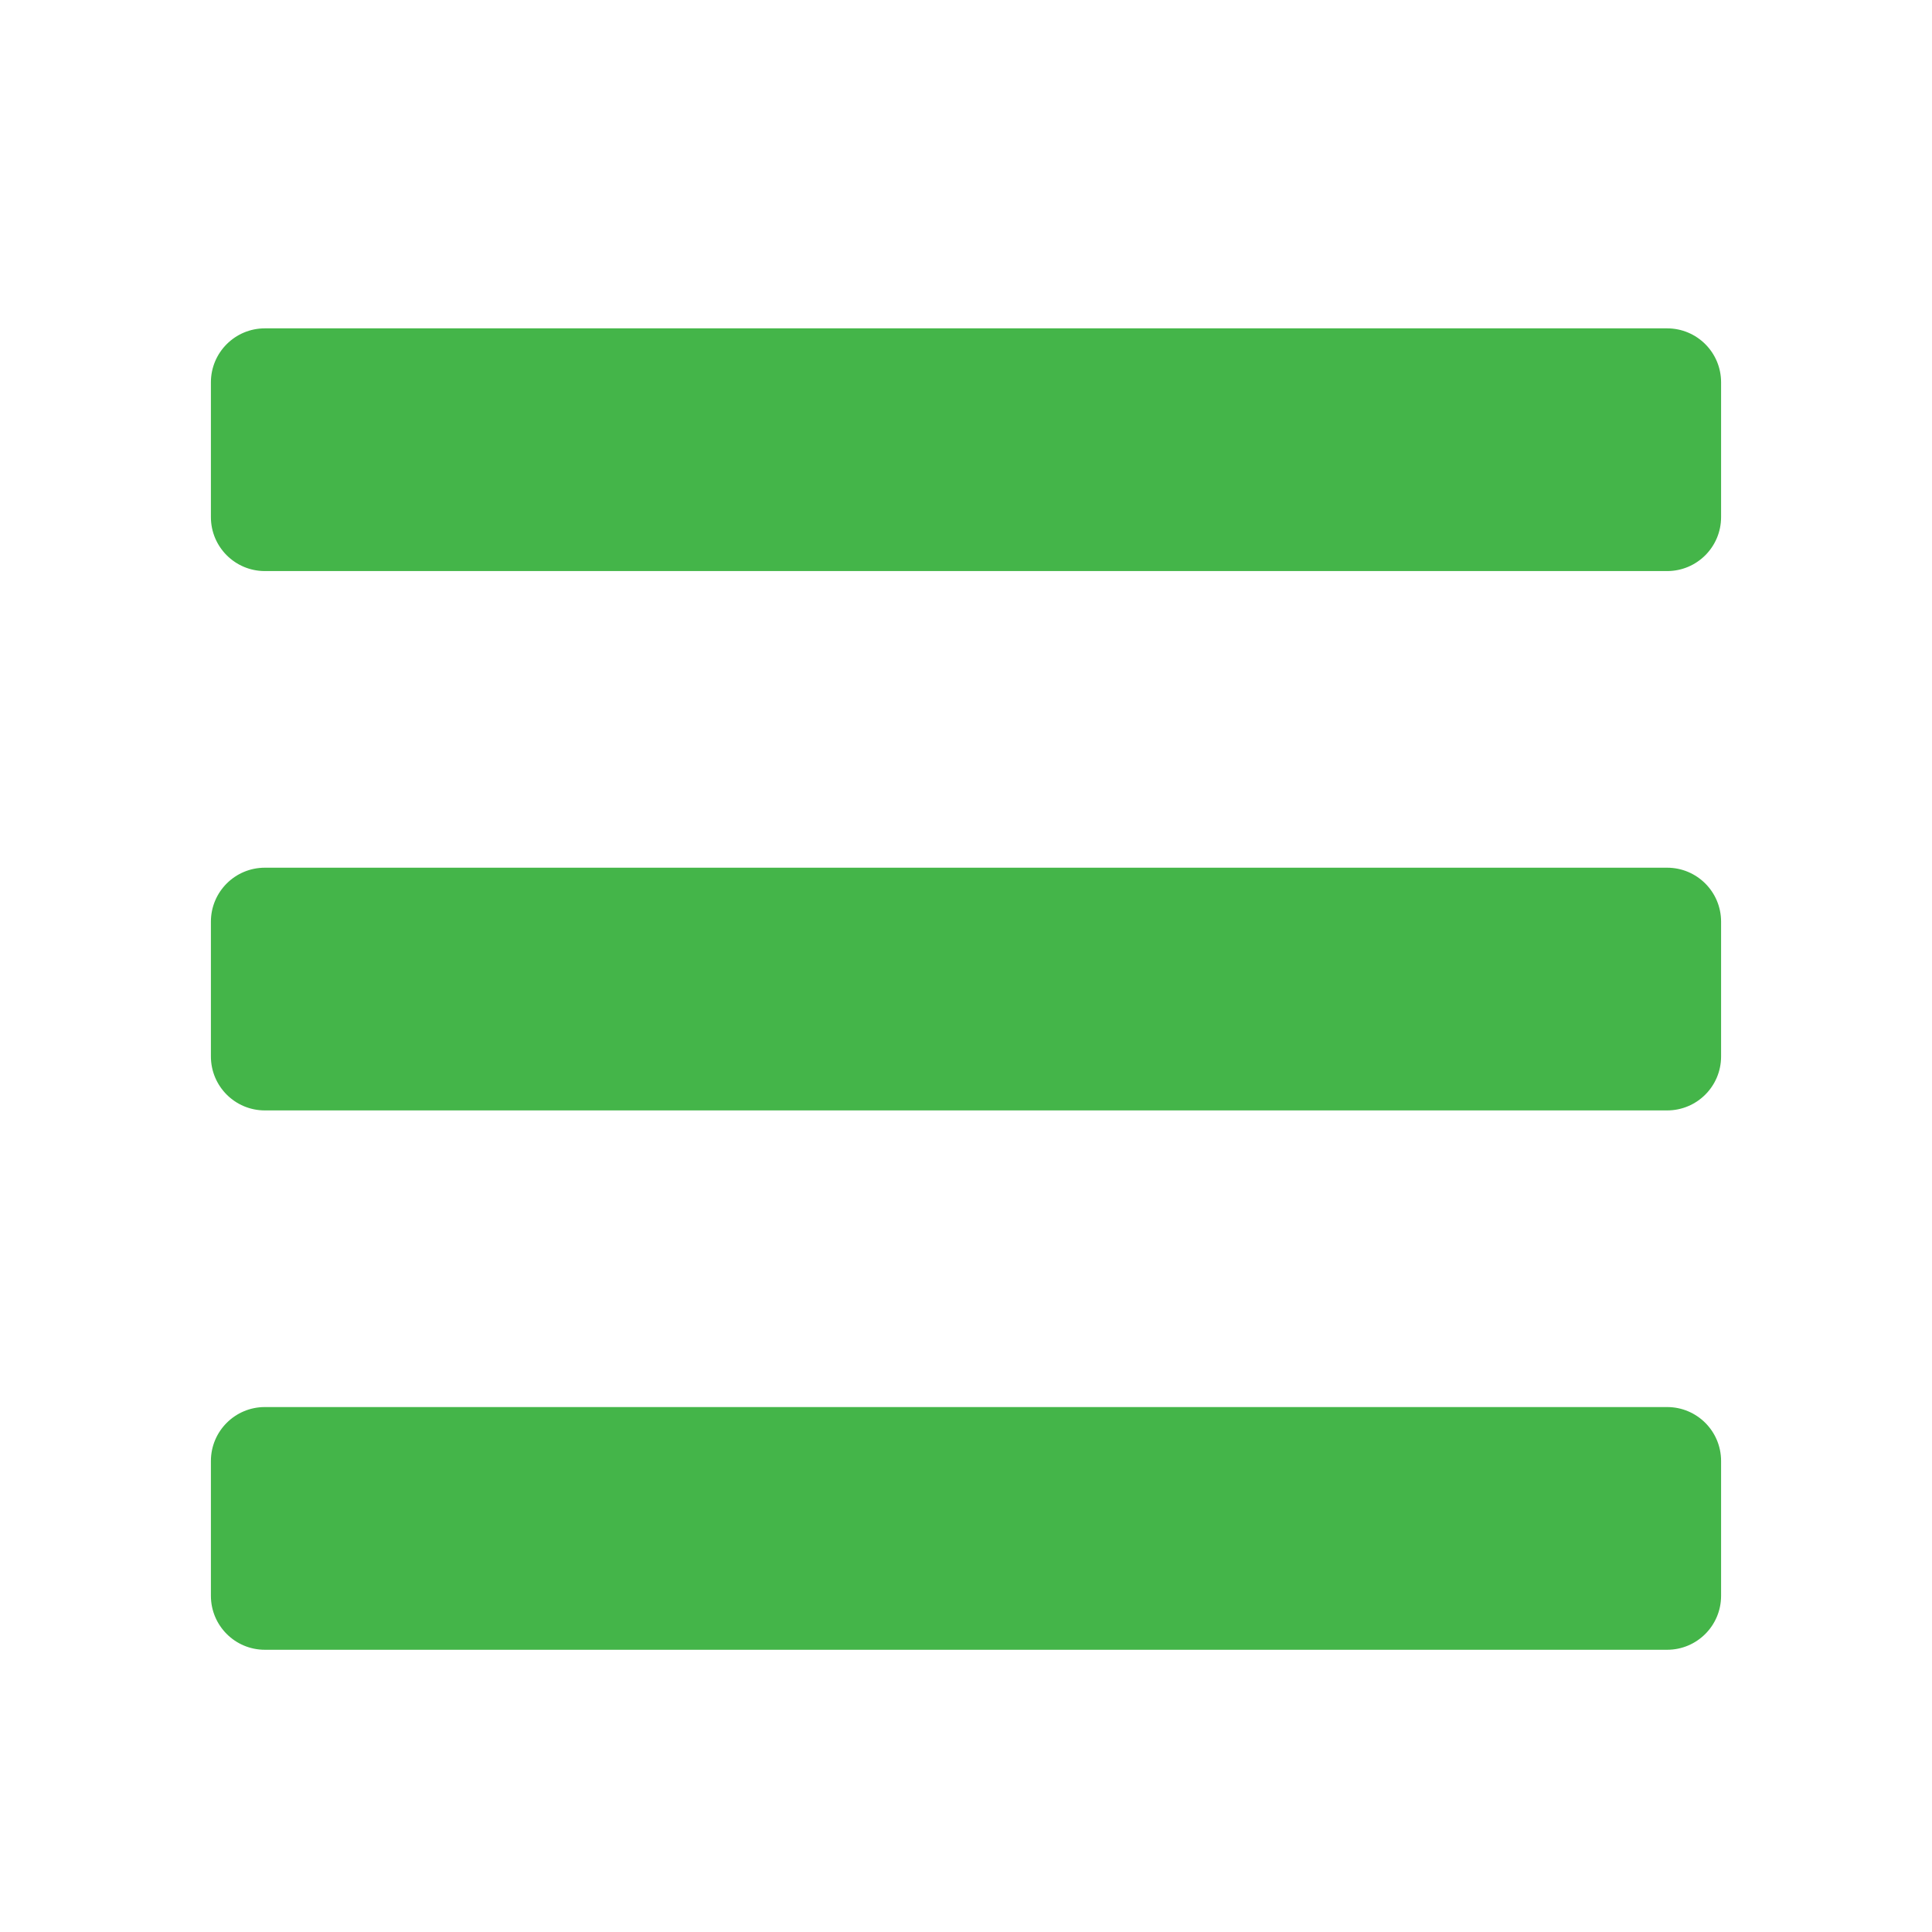 <?xml version="1.0" encoding="utf-8"?>
<!-- Generator: Adobe Illustrator 16.0.0, SVG Export Plug-In . SVG Version: 6.00 Build 0)  -->
<!DOCTYPE svg PUBLIC "-//W3C//DTD SVG 1.1//EN" "http://www.w3.org/Graphics/SVG/1.1/DTD/svg11.dtd">
<svg version="1.1" id="Layer_1" xmlns="http://www.w3.org/2000/svg" xmlns:xlink="http://www.w3.org/1999/xlink" x="0px" y="0px"
	 width="300px" height="300px" viewBox="0 0 300 300" enable-background="new 0 0 300 300" xml:space="preserve">
<g>
	<path fill="#44B549" d="M32.749,80.3V59.362c0-4.625,3.75-8.375,8.375-8.375h217.75c4.626,0,8.375,3.75,8.375,8.375V80.3
		c0,4.625-3.749,8.375-8.375,8.375H41.124C36.499,88.675,32.749,84.925,32.749,80.3z M32.749,164.05v-20.938
		c0-4.625,3.75-8.375,8.375-8.375h217.75c4.626,0,8.375,3.75,8.375,8.375v20.938c0,4.626-3.749,8.375-8.375,8.375H41.124
		C36.499,172.425,32.749,168.676,32.749,164.05z M32.749,247.8v-20.938c0-4.626,3.75-8.375,8.375-8.375h217.75
		c4.626,0,8.375,3.749,8.375,8.375V247.8c0,4.626-3.749,8.375-8.375,8.375H41.124C36.499,256.175,32.749,252.426,32.749,247.8z"/>
</g>
</svg>
